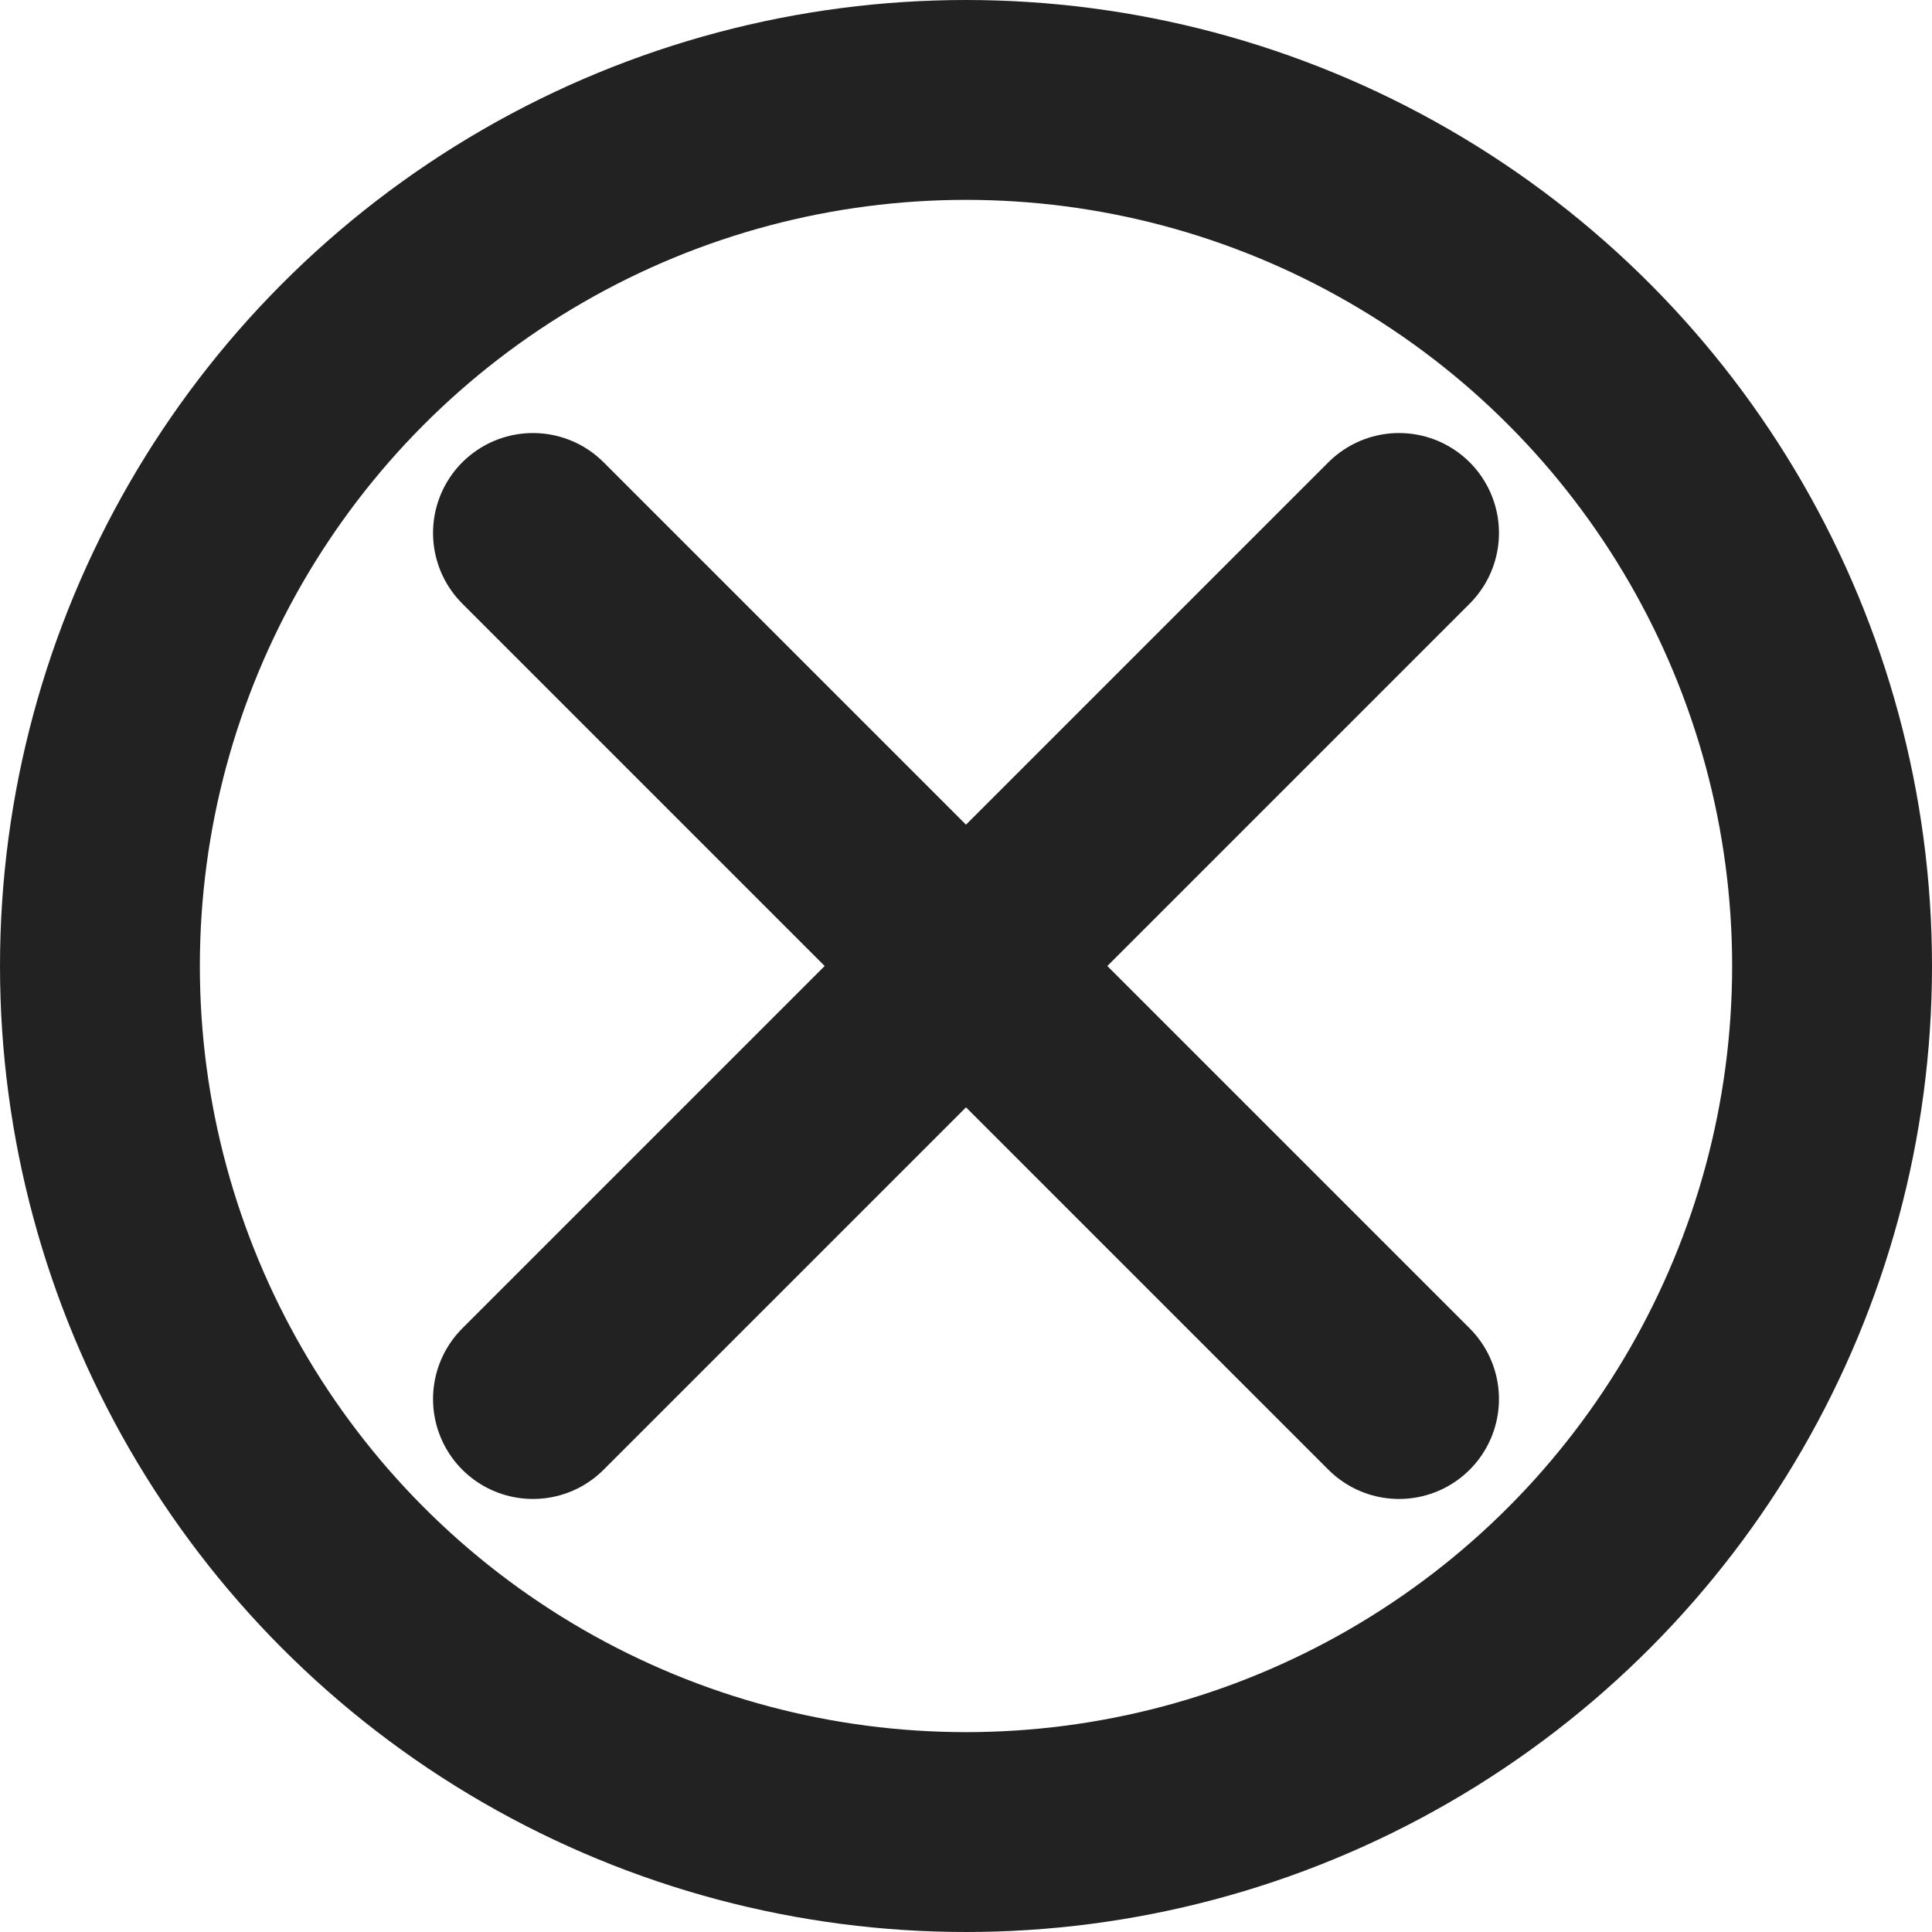 <svg width="29" height="29" viewBox="0 0 29 29" fill="none" xmlns="http://www.w3.org/2000/svg" xmlns:xlink="http://www.w3.org/1999/xlink">
	<desc>
			Created with Pixso.
	</desc>
	<defs/>
	<circle id="Эллипс 1" cx="14.5" cy="14.5" r="13" stroke="#222222" stroke-opacity="1" stroke-width="3"/>
	<path id="Форма 1" d="M8 21L21 8" stroke="#222222" stroke-opacity="1" stroke-width="3" stroke-linecap="round"/>
	<path id="Форма 1" d="M21 21L8 8" stroke="#222222" stroke-opacity="1" stroke-width="3" stroke-linecap="round"/>
</svg>
